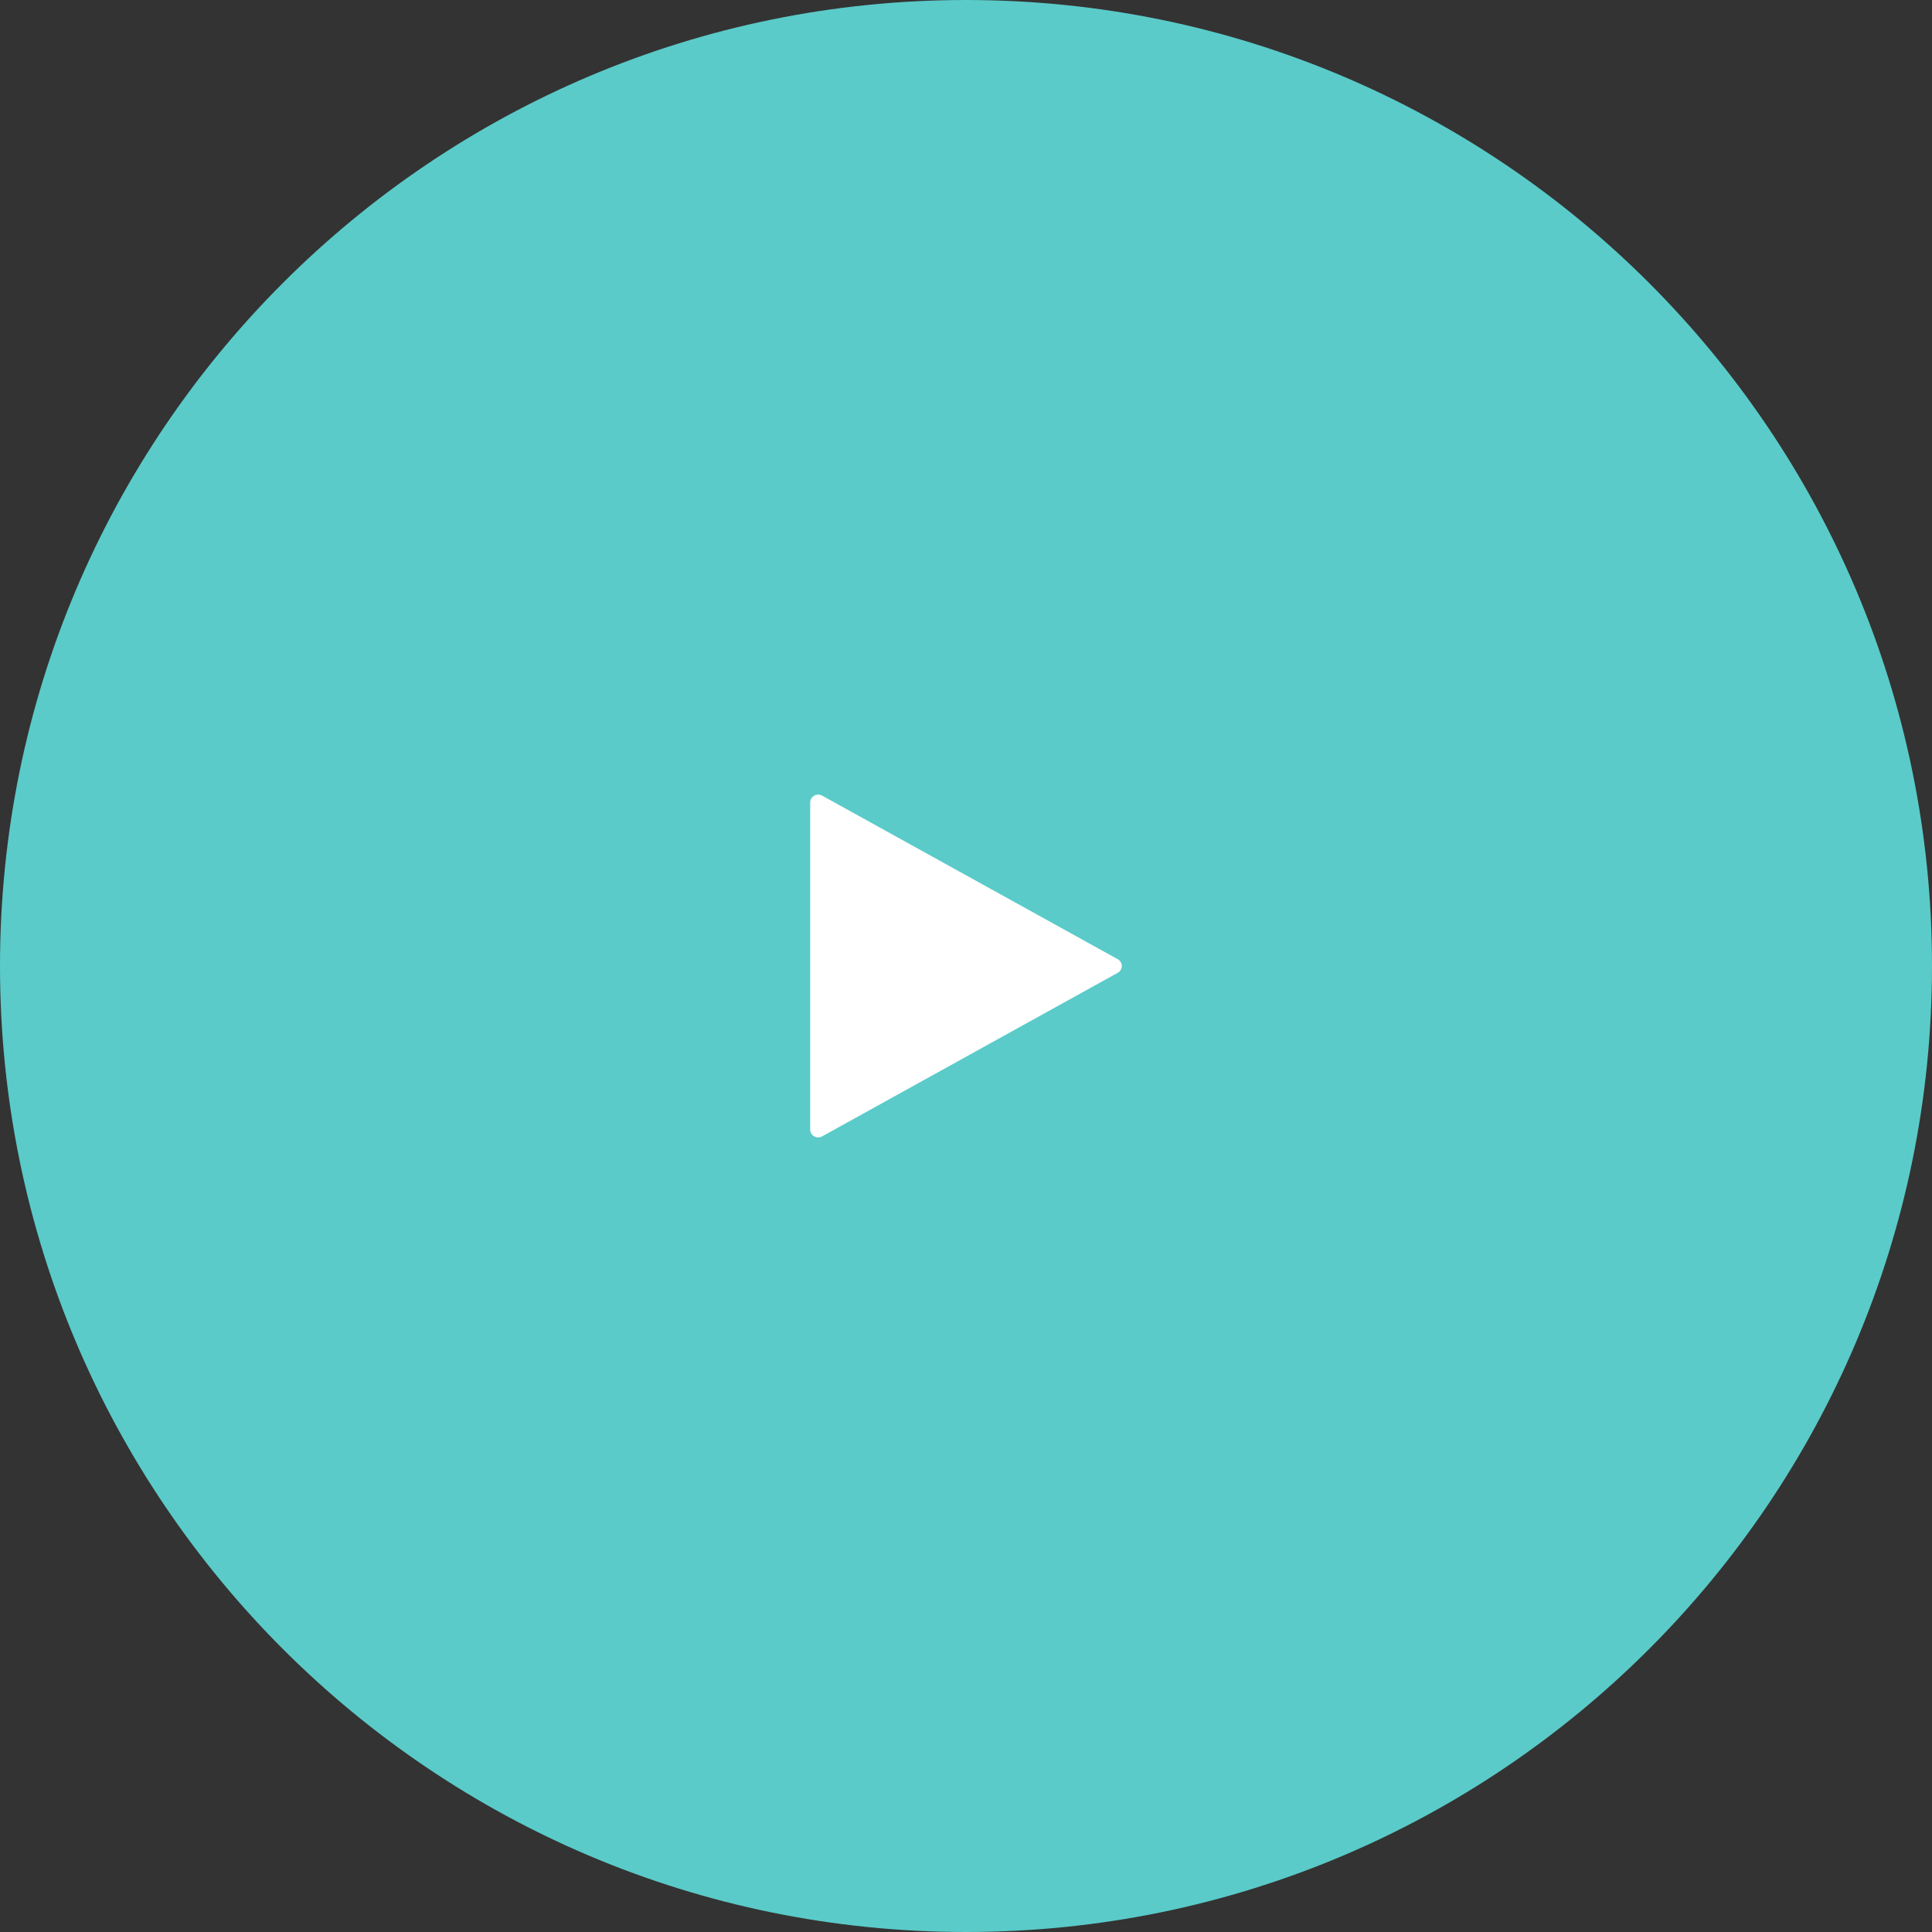 <svg width="124" height="124" viewBox="0 0 124 124" fill="none" xmlns="http://www.w3.org/2000/svg">
<rect x="0" y="0" width="124" height="124" fill="#333333" stroke="none"/>
<path fill-rule="evenodd" clip-rule="evenodd" d="M62 124C96.242 124 124 96.242 124 62C124 27.758 96.242 0 62 0C27.758 0 0 27.758 0 62C0 96.242 27.758 124 62 124Z" fill="#5ACBC9"/>
<path d="M71.74 61.565L52.766 51.065C52.607 50.977 52.413 50.978 52.255 51.068C52.097 51.157 52 51.322 52 51.5V72.5C52 72.678 52.097 72.843 52.255 72.932C52.413 73.022 52.607 73.023 52.766 72.935L71.74 62.435C71.901 62.346 72 62.18 72 62C72 61.82 71.901 61.654 71.74 61.565Z" fill="white"/>
</svg>
